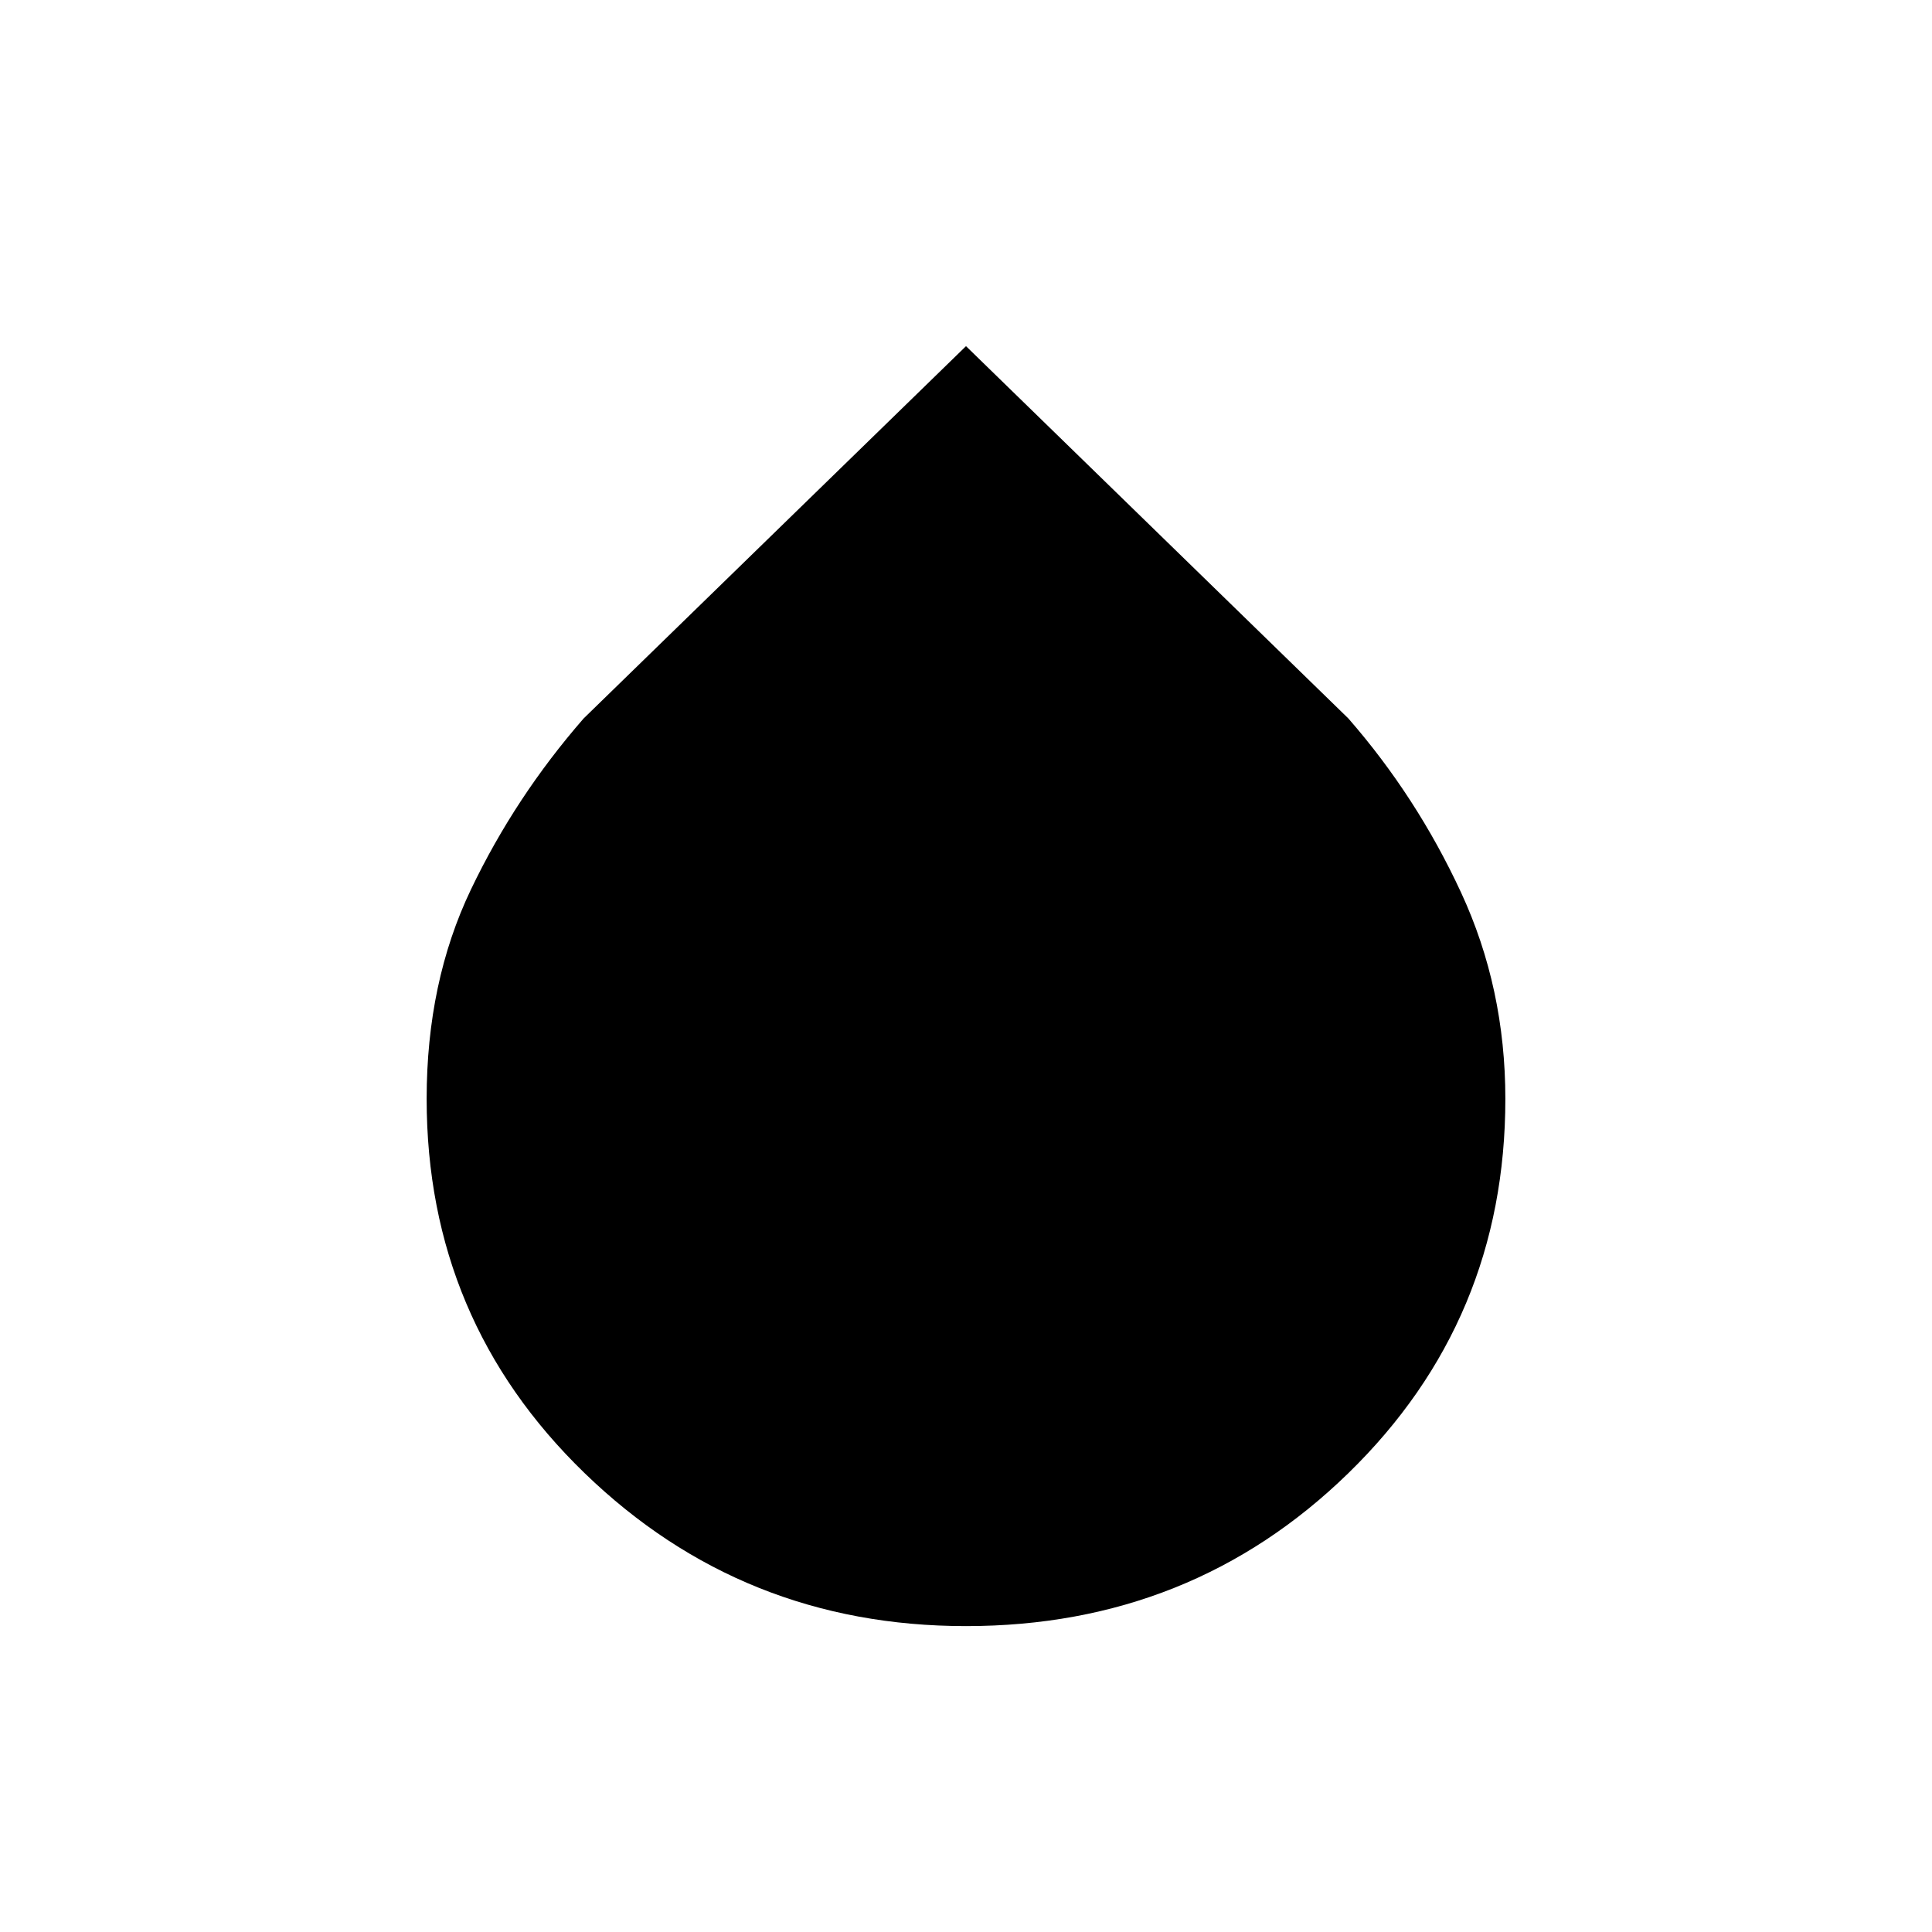 <svg xmlns="http://www.w3.org/2000/svg" width="48" height="48"><path d="M24 40.4q-5.55 0-9.475-3.8T10.6 27.3q0-2.9 1.1-5.2 1.1-2.3 2.8-4.25L24 8.6l9.5 9.25q1.7 1.95 2.8 4.325 1.1 2.375 1.1 5.125 0 5.5-3.9 9.3-3.9 3.8-9.5 3.8z"/></svg>